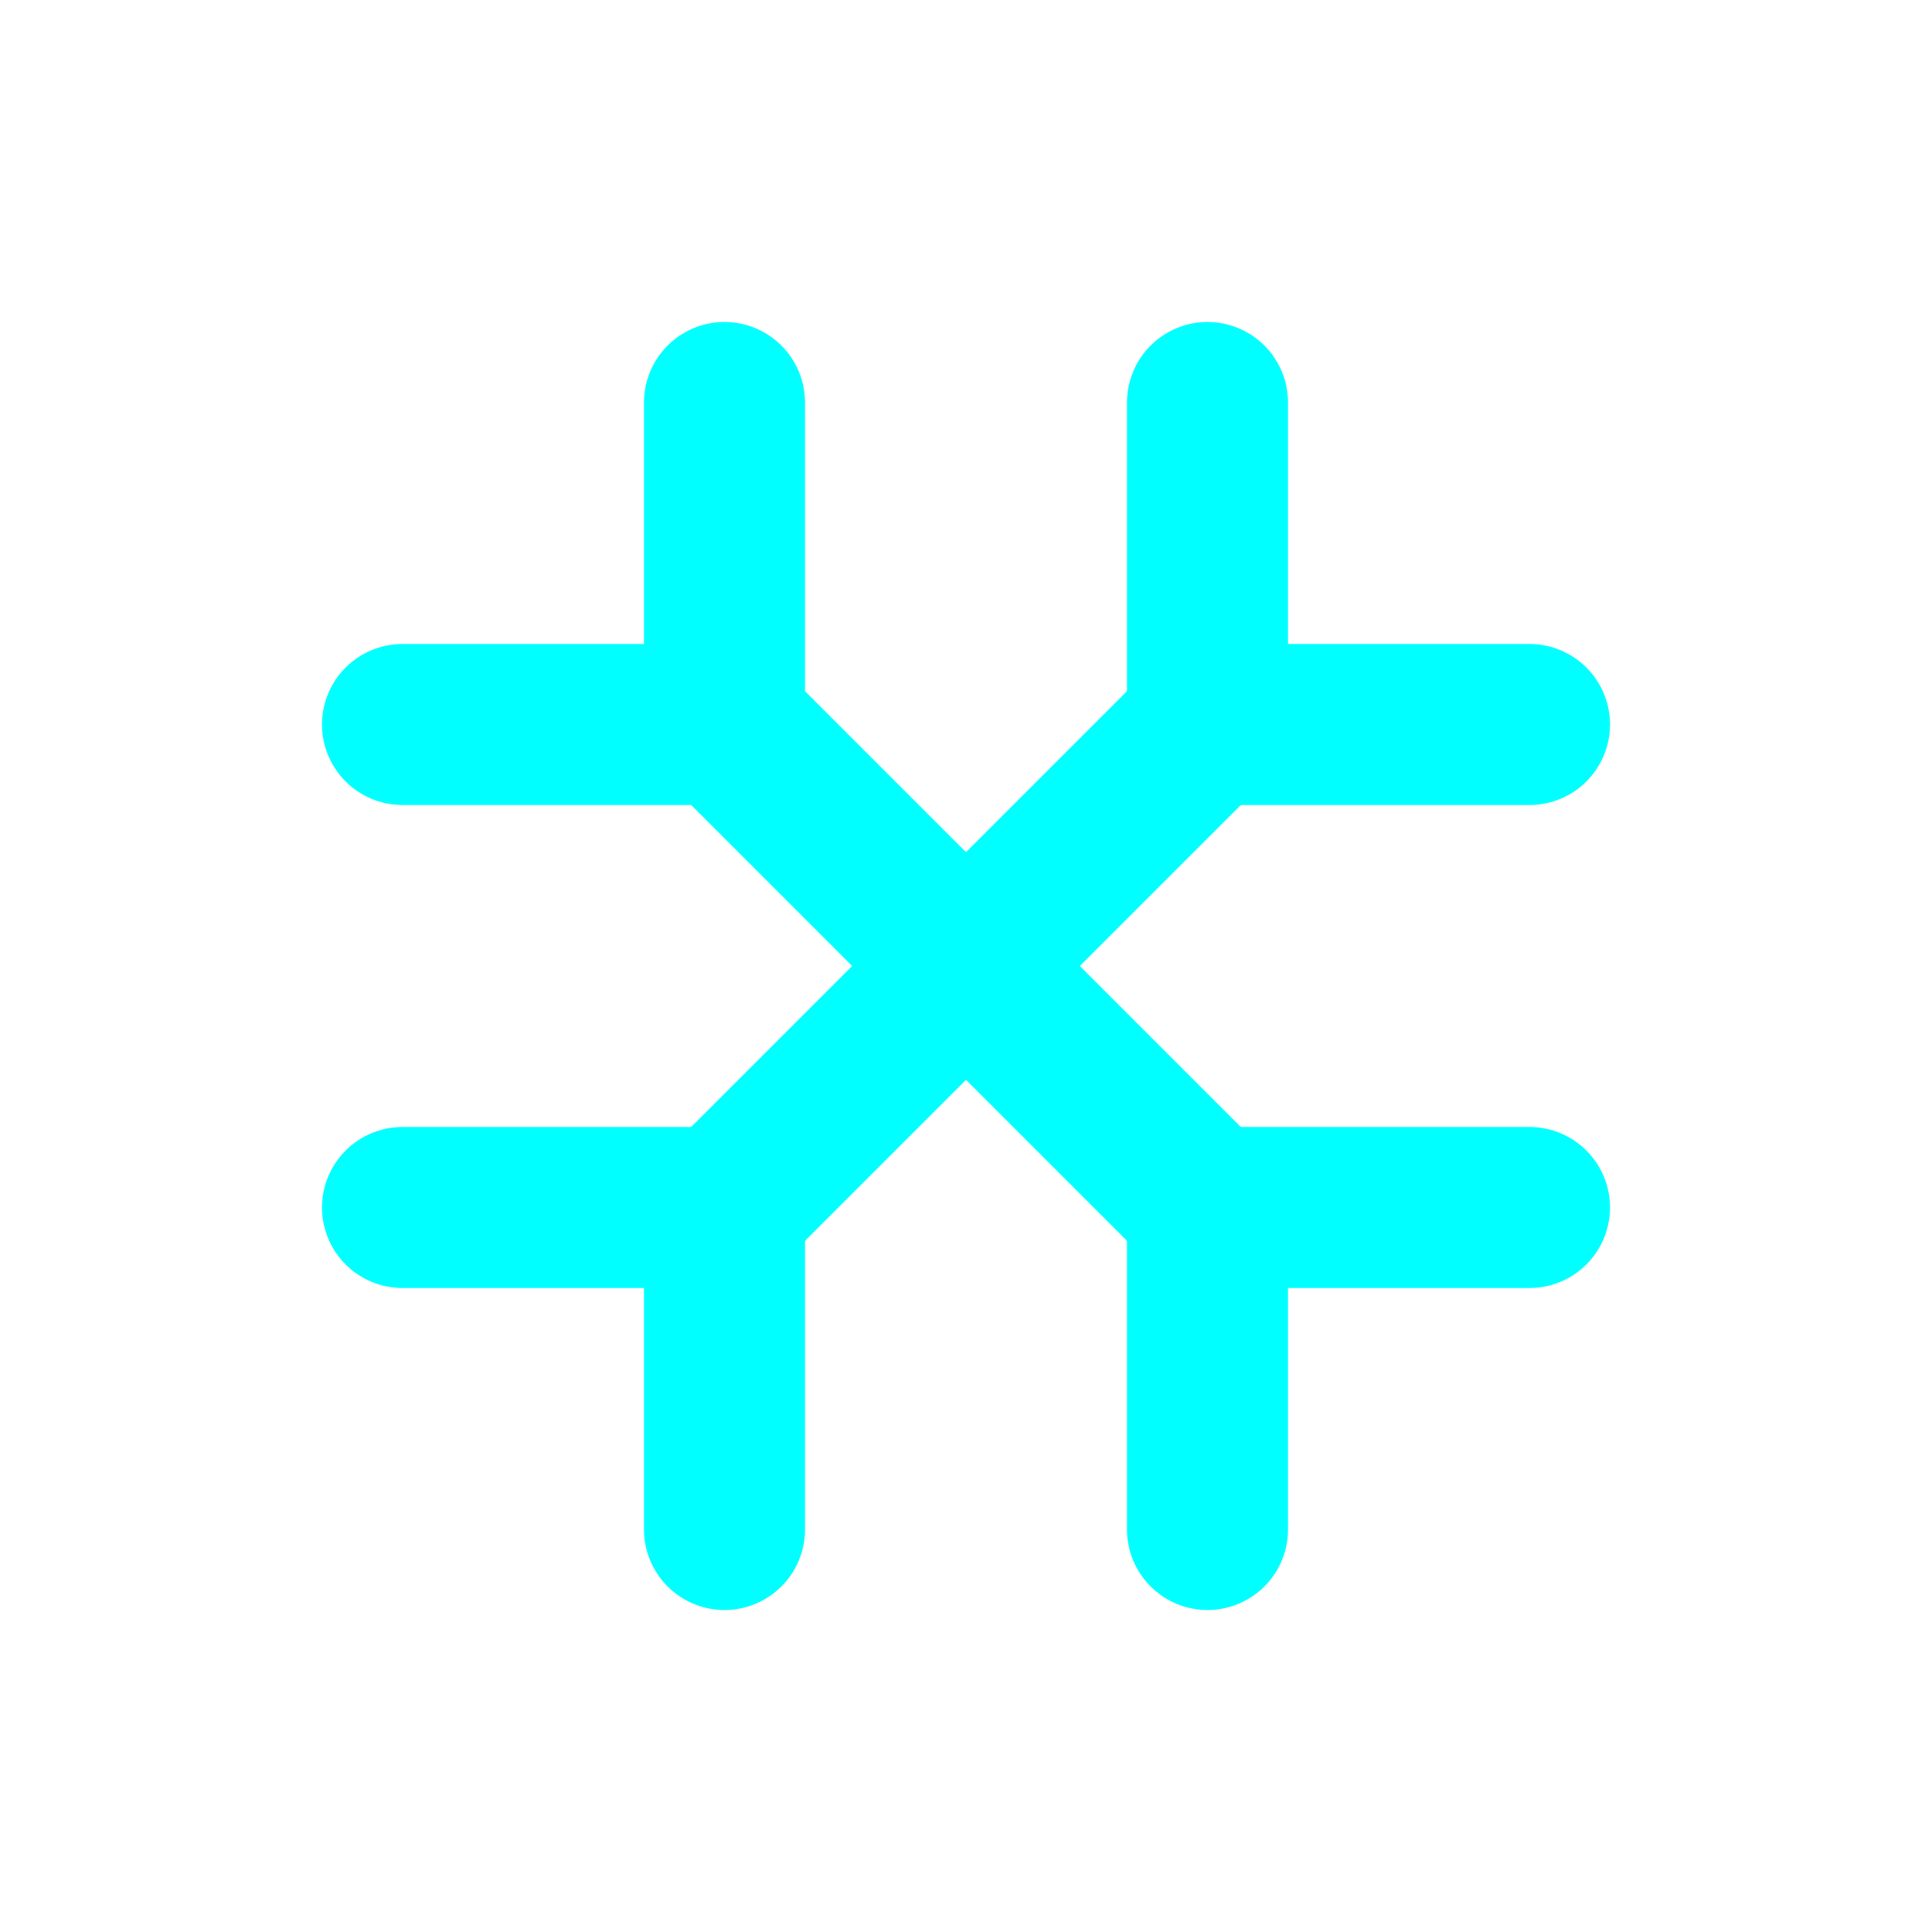 <svg xmlns="http://www.w3.org/2000/svg" width="24" height="24" viewBox="0 0 24 24" fill="none" stroke="#00FFFF" stroke-width="2" stroke-linecap="round" stroke-linejoin="round">
  <polyline points="5 9 9 9 9 5"></polyline>
  <polyline points="15 5 15 9 19 9"></polyline>
  <polyline points="19 15 15 15 15 19"></polyline>
  <polyline points="9 19 9 15 5 15"></polyline>
  <line x1="9" y1="9" x2="15" y2="15"></line>
  <line x1="15" y1="9" x2="9" y2="15"></line>
</svg> 